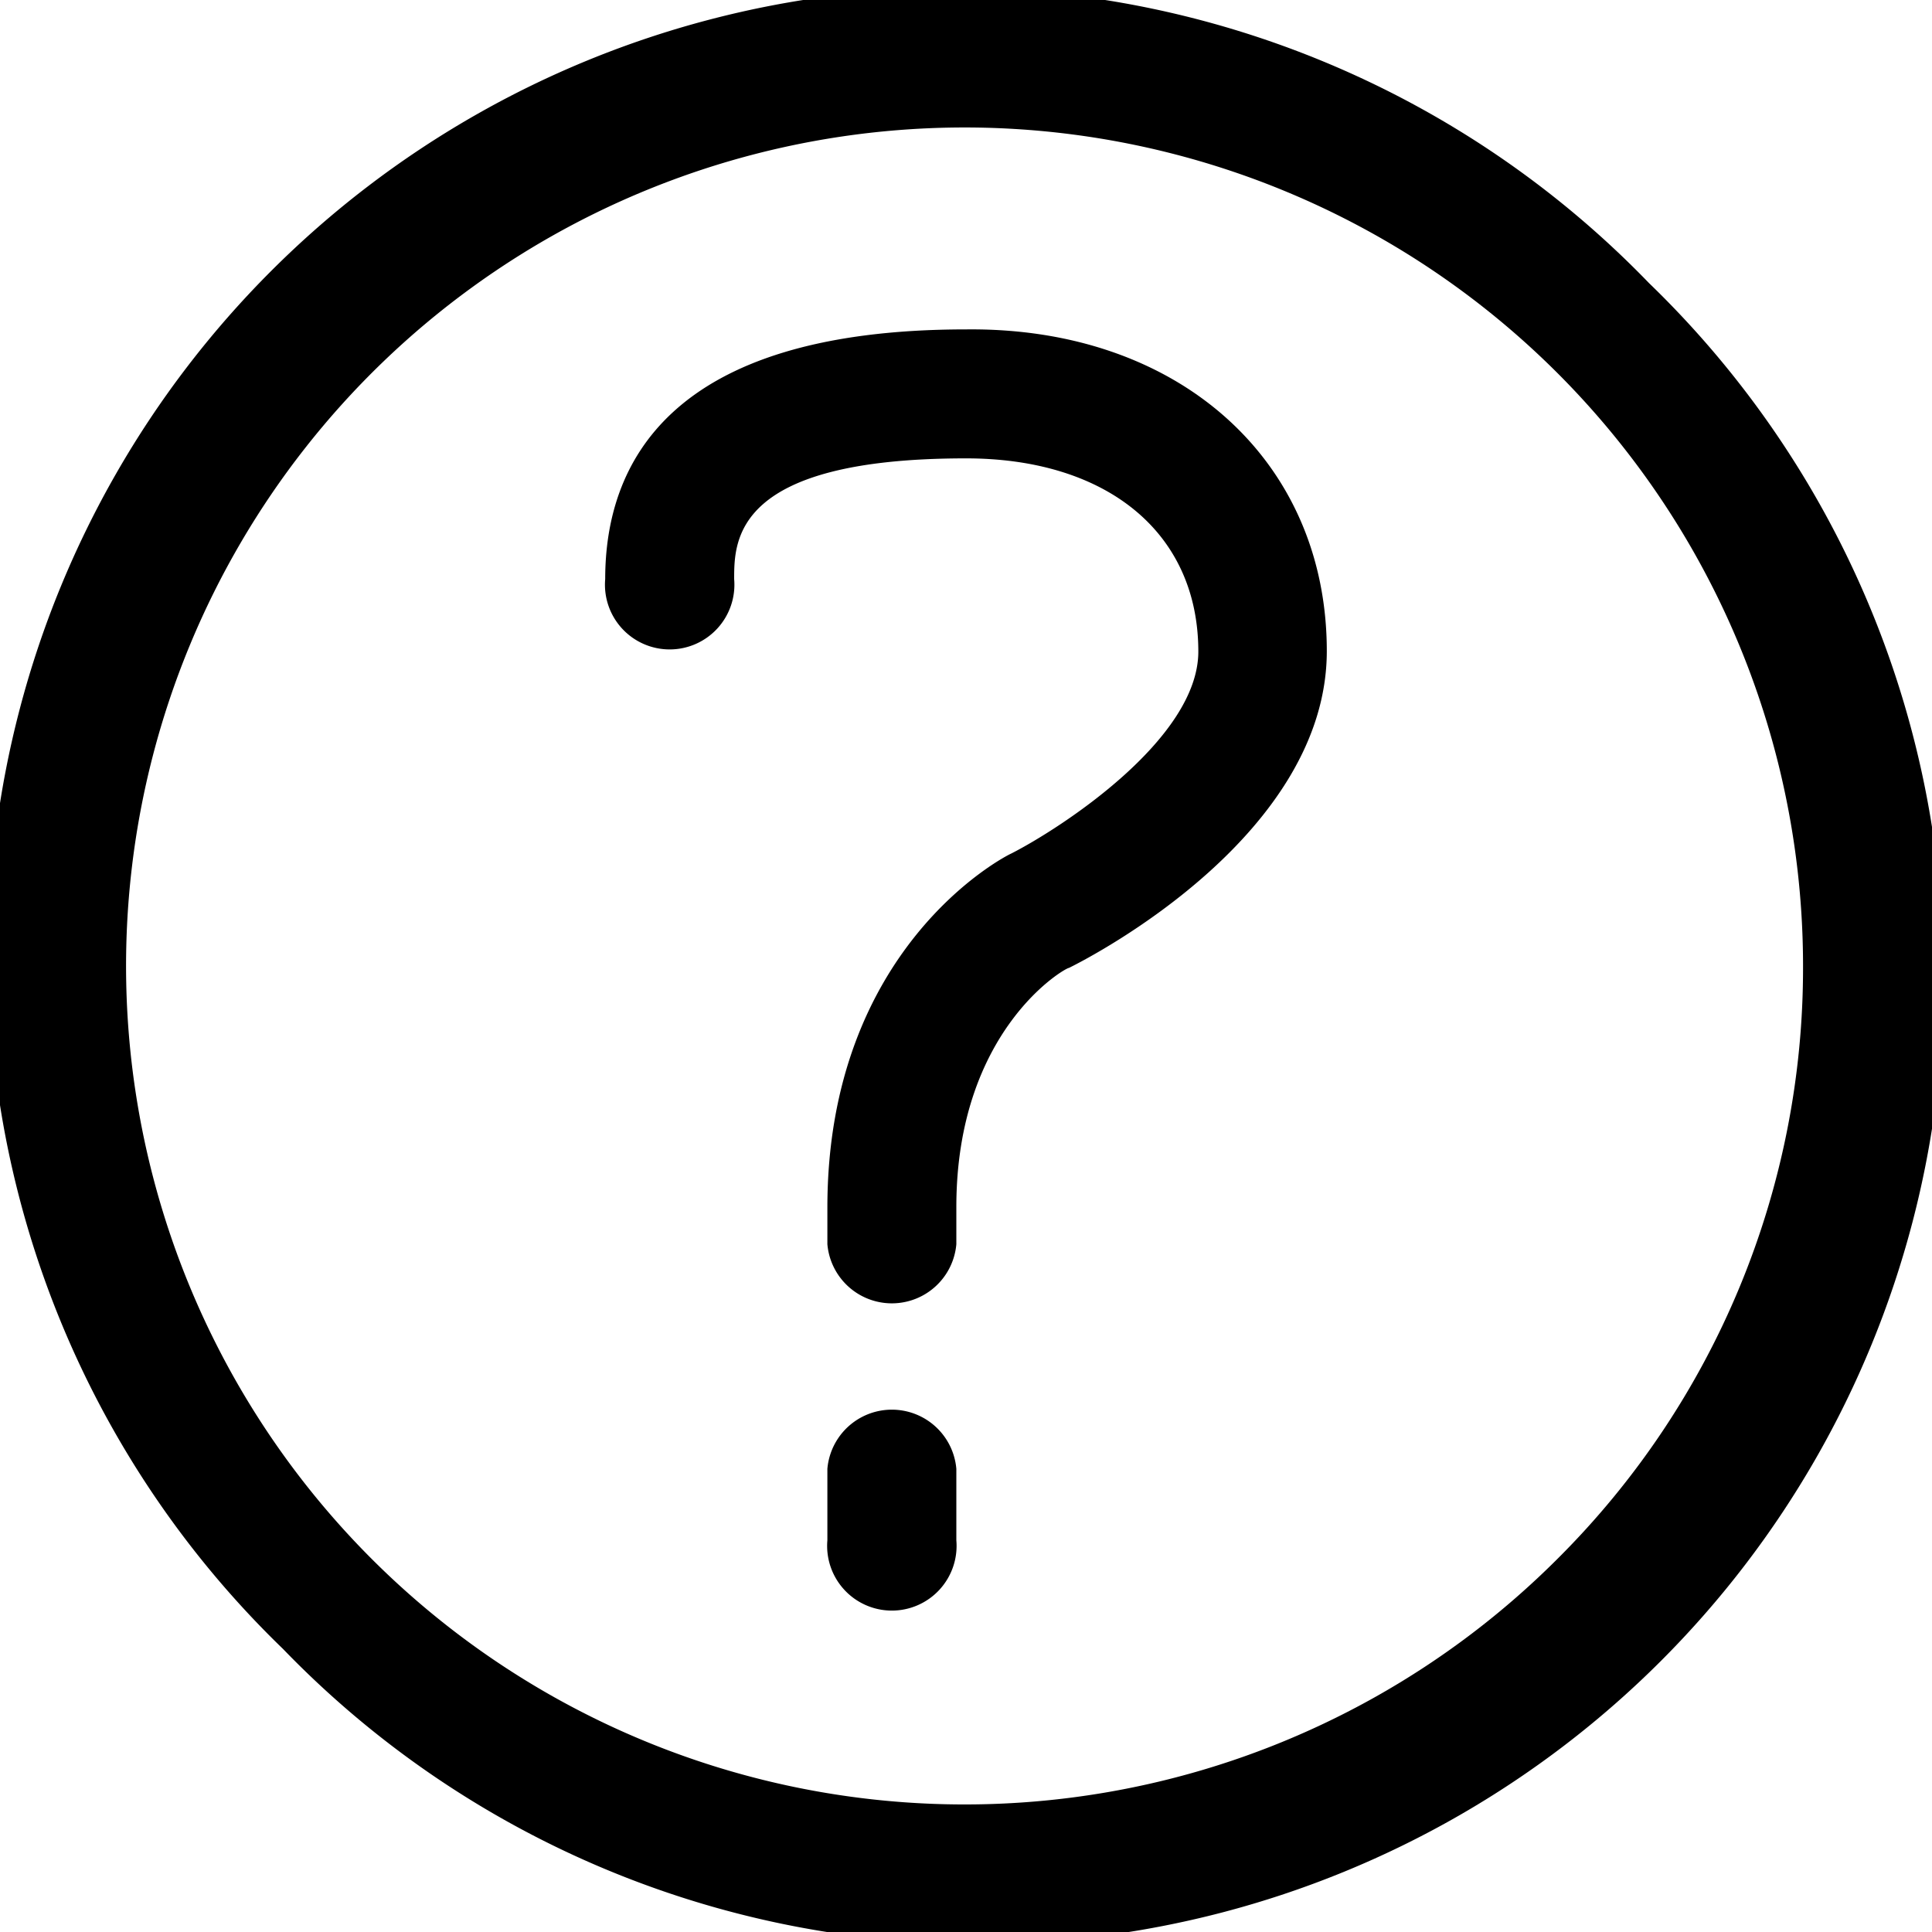<svg id="Layer_1" data-name="Layer 1" xmlns="http://www.w3.org/2000/svg" viewBox="0 0 40 40"><title>gha-portal-faq</title><path d="M34.14,5.86A20,20,0,1,0,5.86,34.14,20,20,0,1,0,34.14,5.86Zm-1.88,26.4A17.36,17.36,0,1,1,37.33,20,17.25,17.25,0,0,1,32.26,32.26ZM19.8,30.41v1.48a1.34,1.34,0,1,1-2.67,0V30.41a1.34,1.34,0,0,1,2.67,0Zm7.67-16.93c0,3.78-4.79,6.29-5.34,6.56-.08,0-2.33,1.29-2.33,4.95v.77a1.34,1.34,0,0,1-2.67,0V25c0-5.37,3.65-7.26,3.81-7.33,1-.51,3.87-2.36,3.87-4.18,0-2.46-1.89-4-4.81-4-4.8,0-4.8,1.69-4.8,2.5a1.34,1.34,0,1,1-2.67,0c0-2.36,1.29-5.17,7.47-5.17C24.4,6.77,27.47,9.53,27.47,13.48Z"/></svg>